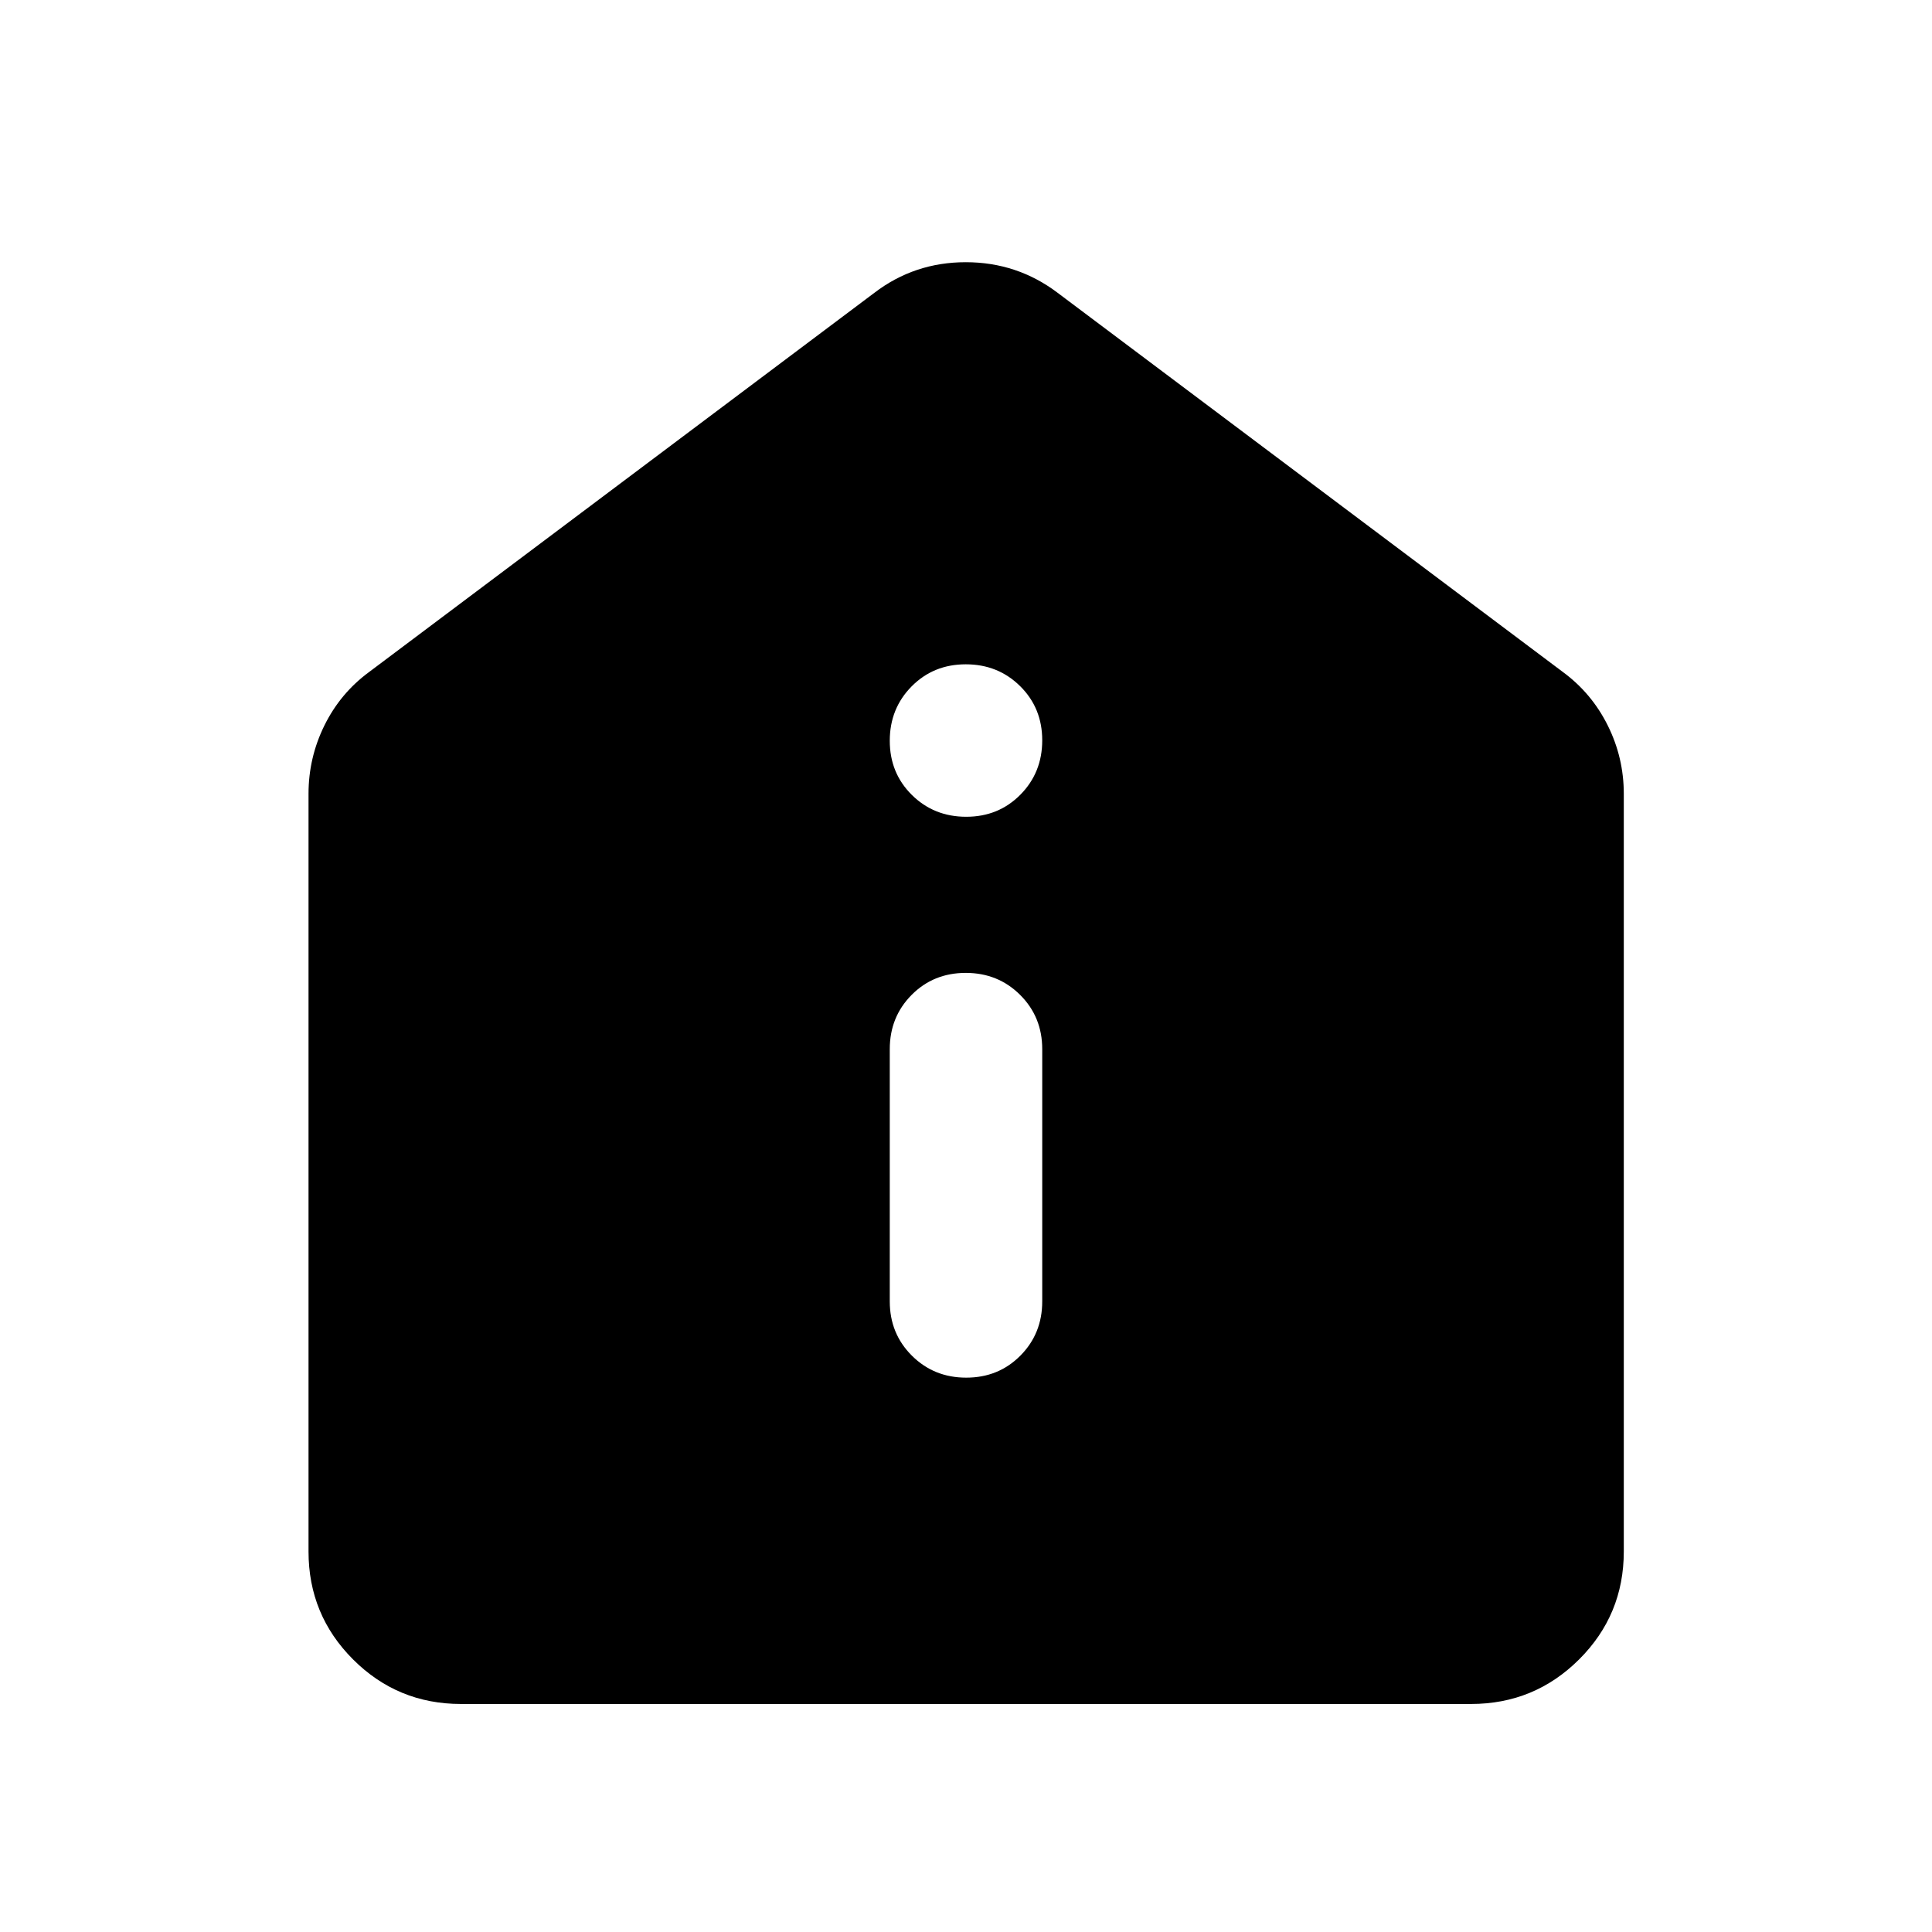 <svg xmlns="http://www.w3.org/2000/svg" height="40" viewBox="0 -960 960 960" width="40"><path d="M480.117-275.456q16.05 0 26.905-10.939 10.855-10.938 10.855-26.938v-125.363q0-16-10.972-26.938-10.972-10.938-27.022-10.938-16.05 0-26.905 10.938t-10.855 26.938v125.363q0 16 10.972 26.938 10.972 10.939 27.022 10.939Zm0-278.696q16.05 0 26.905-10.972t10.855-27.022q0-16.049-10.972-26.905-10.972-10.855-27.022-10.855-16.05 0-26.905 10.972t-10.855 27.022q0 16.05 10.972 26.905t27.022 10.855ZM229.058-113.304q-31.486 0-53.62-22.134-22.134-22.134-22.134-53.62v-376.493q0-17.985 7.921-34.025 7.92-16.04 22.253-26.562L434.42-814.464q19.925-15.246 45.473-15.246 25.549 0 45.687 15.246l250.942 188.326q14.333 10.522 22.333 26.562 8 16.04 8 34.025v376.493q0 31.486-22.214 53.62-22.213 22.134-53.699 22.134H229.058Z"/></svg>
